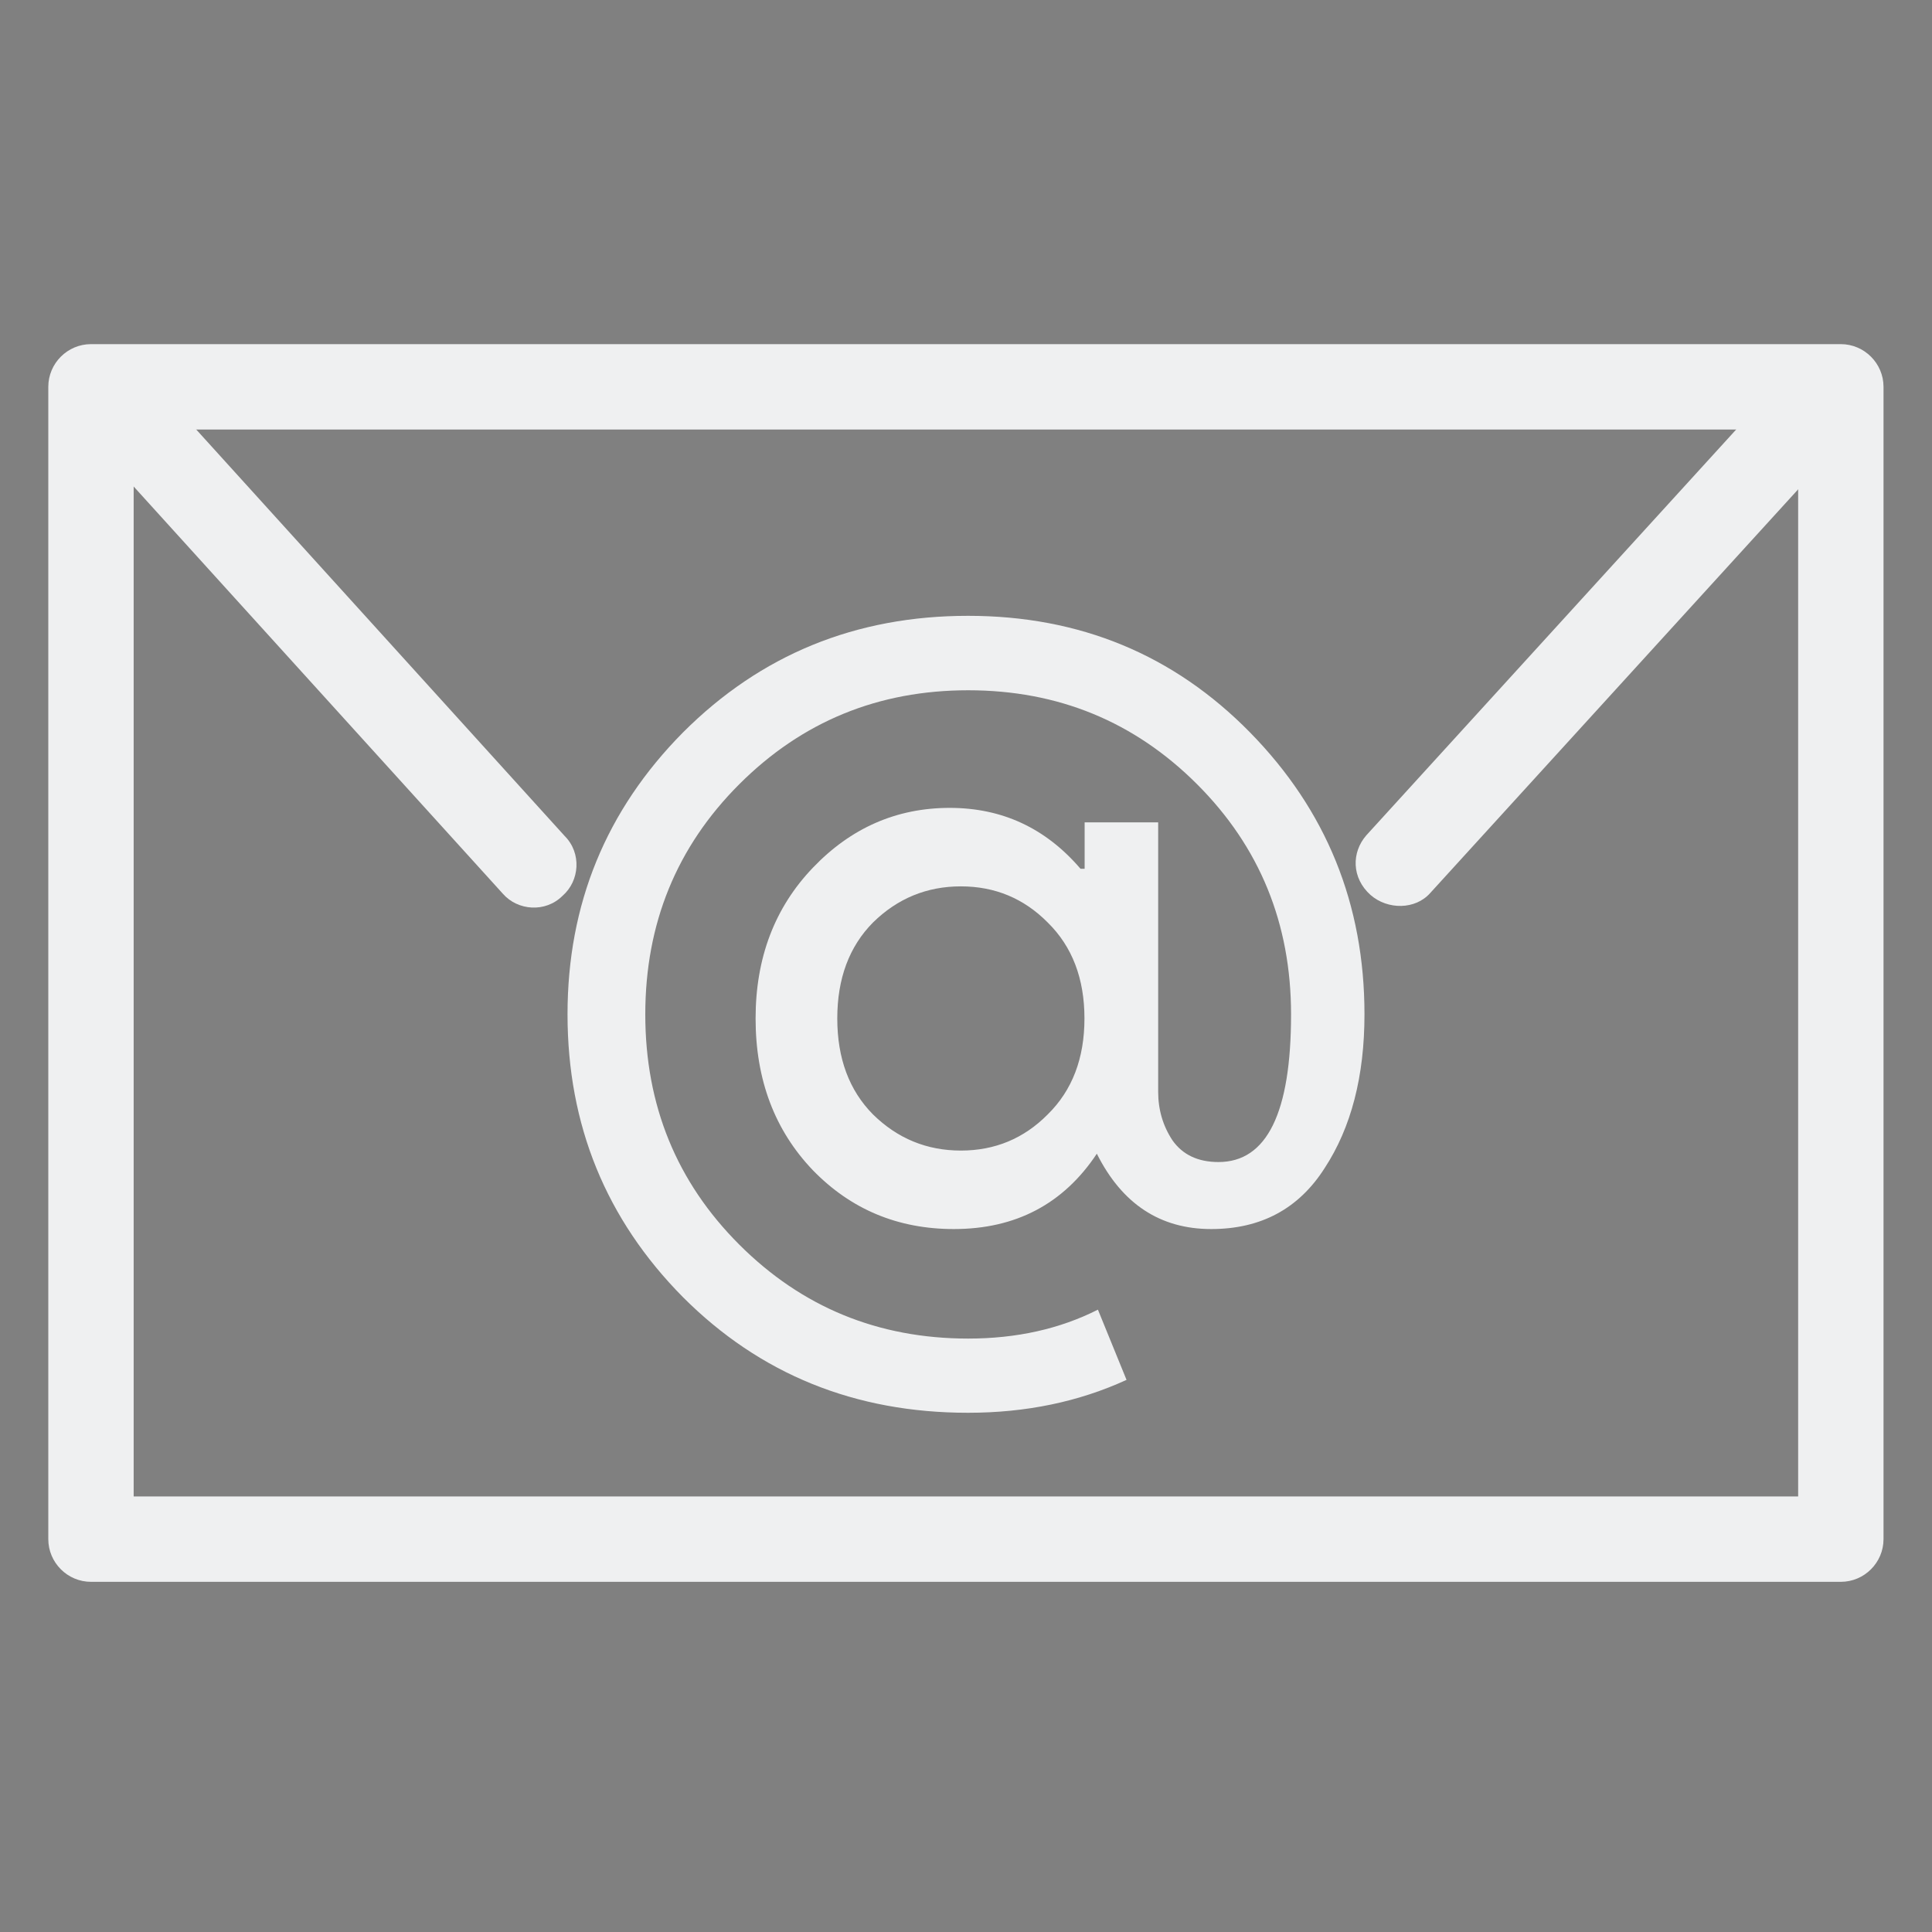 <?xml version="1.0" encoding="UTF-8" standalone="no"?>
<svg
   width="32"
   height="32"
   version="1.1"
   id="svg12"
   sodipodi:docname="kmail.svg"
   inkscape:version="1.1.1 (3bf5ae0d25, 2021-09-20)"
   xmlns:inkscape="http://www.inkscape.org/namespaces/inkscape"
   xmlns:sodipodi="http://sodipodi.sourceforge.net/DTD/sodipodi-0.dtd"
   xmlns="http://www.w3.org/2000/svg"
   xmlns:svg="http://www.w3.org/2000/svg"
   xmlns:rdf="http://www.w3.org/1999/02/22-rdf-syntax-ns#"
   xmlns:cc="http://creativecommons.org/ns#"
   xmlns:dc="http://purl.org/dc/elements/1.1/">
  <rect width="100%" height="100%" fill="#808080" stroke="none"/>
  <g
     id="kmail">
    <rect
       style="opacity:0.001"
       width="32"
       height="32"
       x="0"
       y="0"
       id="rect7" />
    <path
       d="M 30.49,5.7 H 1.507 C 1.118,5.7 0.8,6.018 0.8,6.407 V 25.493 C 0.8,25.882 1.118,26.2 1.507,26.2 h 28.983 c 0.389,0 0.707,-0.318 0.707,-0.707 V 6.407 C 31.197,6.018 30.878,5.7 30.49,5.7 Z M 29.783,24.786 H 2.214 V 7.114 H 29.783 Z"
       id="path2-1"
       style="fill:#eff0f1;fill-opacity:1;stroke-width:0.353" />
    <path
       d="m 22.701,14.824 c 0.283,0.247 0.742,0.247 0.99,-0.035 l 6.185,-6.786 c 0.106,-0.141 0.177,-0.318 0.177,-0.459 0,-0.177 -0.071,-0.389 -0.247,-0.53 -0.283,-0.247 -0.742,-0.247 -0.99,0.035 l -6.185,6.786 c -0.247,0.283 -0.247,0.707 0.071,0.99 z"
       id="path6-2"
       style="fill:#eff0f1;fill-opacity:1;stroke-width:0.353" />
    <path
       d="m 1.966,7.521 c 0,0.177 0.071,0.353 0.177,0.459 l 6.185,6.822 c 0.247,0.283 0.707,0.318 0.99,0.035 0.283,-0.247 0.318,-0.707 0.035,-0.99 L 3.203,7.062 C 2.956,6.779 2.497,6.743 2.214,7.026 2.037,7.132 1.966,7.344 1.966,7.521 Z"
       id="path8-7"
       style="fill:#eff0f1;fill-opacity:1;stroke-width:0.353" />
    <path
       inkscape:connector-curvature="0"
       id="path4252-3-3-0"
       style="font-style:normal;font-variant:normal;font-weight:normal;font-stretch:normal;font-size:18.526px;line-height:125%;font-family:'Product Sans';-inkscape-font-specification:'Product Sans';letter-spacing:0px;word-spacing:0px;fill:#eff0f1;fill-opacity:1;stroke:none;stroke-width:0.412;stroke-linecap:butt;stroke-linejoin:miter;stroke-miterlimit:4;stroke-dasharray:none;stroke-opacity:0.85"
       d="m 16.034,10.2 q 2.775,0 4.671,1.932 1.895,1.932 1.895,4.668 0,1.539 -0.66,2.548 -0.643,1.009 -1.878,1.009 -1.269,0 -1.895,-1.248 -0.829,1.248 -2.369,1.248 -1.388,0 -2.335,-0.975 -0.948,-0.992 -0.948,-2.513 0,-1.505 0.948,-2.496 0.948,-0.992 2.268,-0.992 1.303,0 2.166,1.009 h 0.068 v -0.769 h 1.218 v 4.463 q 0,0.445 0.237,0.804 0.254,0.359 0.762,0.359 1.202,0 1.202,-2.445 0,-2.257 -1.557,-3.813 -1.557,-1.556 -3.791,-1.556 -2.234,0 -3.791,1.556 -1.557,1.556 -1.557,3.813 0,2.257 1.557,3.813 1.557,1.556 3.791,1.556 1.202,0 2.149,-0.479 l 0.474,1.163 Q 17.472,23.4 16.034,23.4 13.225,23.4 11.312,21.485 9.4,19.553 9.4,16.8 9.4,14.064 11.312,12.132 13.242,10.2 16.034,10.2 Z m -1.574,8.259 q 0.609,0.598 1.455,0.598 0.846,0 1.438,-0.598 0.609,-0.598 0.609,-1.59 0,-0.992 -0.609,-1.59 -0.592,-0.598 -1.438,-0.598 -0.846,0 -1.455,0.598 -0.592,0.598 -0.592,1.59 0,0.992 0.592,1.59 z" />
  </g>
  <defs
     id="defs16" />
  <sodipodi:namedview
     pagecolor="#ffffff"
     bordercolor="#666666"
     borderopacity="1"
     objecttolerance="10"
     gridtolerance="10"
     guidetolerance="10"
     inkscape:pageopacity="0"
     inkscape:pageshadow="2"
     inkscape:window-width="1920"
     inkscape:window-height="1007"
     id="namedview14"
     showgrid="false"
     inkscape:zoom="8.0000005"
     inkscape:cx="39.374998"
     inkscape:cy="8.9374994"
     inkscape:window-x="0"
     inkscape:window-y="0"
     inkscape:window-maximized="1"
     inkscape:current-layer="svg12"
     inkscape:document-rotation="0"
     inkscape:lockguides="false"
     inkscape:pagecheckerboard="0">
    <inkscape:grid
       type="xygrid"
       id="grid873"
       originx="0"
       originy="0" />
  </sodipodi:namedview>
  <g
     id="22-22-kmail"
     transform="translate(32,10)">
    <rect
       style="opacity:0.001"
       width="22"
       height="22"
       x="0"
       y="0"
       id="rect2" />
    <path
       d="M 20.876,4 H 1.083 C 0.817,4 0.6,4.217 0.6,4.483 V 17.517 C 0.6,17.783 0.817,18 1.083,18 h 19.793 c 0.266,0 0.483,-0.217 0.483,-0.483 V 4.483 C 21.359,4.217 21.141,4 20.876,4 Z M 20.393,17.034 H 1.566 V 4.966 h 18.828 z"
       id="path2-5"
       style="fill:#eff0f1;fill-opacity:1;stroke-width:0.241" />
    <path
       d="m 15.557,10.231 c 0.193,0.169 0.507,0.169 0.676,-0.024 L 20.457,5.572 c 0.072,-0.097 0.121,-0.217 0.121,-0.314 0,-0.121 -0.048,-0.266 -0.169,-0.362 C 20.215,4.727 19.901,4.727 19.733,4.92 l -4.224,4.634 c -0.169,0.193 -0.169,0.483 0.048,0.676 z"
       id="path6-6"
       style="fill:#eff0f1;fill-opacity:1;stroke-width:0.241" />
    <path
       d="m 1.397,5.244 c 0,0.121 0.048,0.241 0.121,0.314 l 4.224,4.659 c 0.169,0.193 0.483,0.217 0.676,0.024 0.193,-0.169 0.217,-0.483 0.024,-0.676 l -4.2,-4.634 C 2.072,4.737 1.759,4.713 1.565,4.906 1.445,4.978 1.397,5.123 1.397,5.244 Z"
       id="path8-2"
       style="fill:#eff0f1;fill-opacity:1;stroke-width:0.241" />
    <path
       inkscape:connector-curvature="0"
       id="path4252-3-3-9"
       style="font-style:normal;font-variant:normal;font-weight:normal;font-stretch:normal;font-size:18.526px;line-height:125%;font-family:'Product Sans';-inkscape-font-specification:'Product Sans';letter-spacing:0px;word-spacing:0px;fill:#eff0f1;fill-opacity:1;stroke:none;stroke-width:0.281;stroke-linecap:butt;stroke-linejoin:miter;stroke-miterlimit:4;stroke-dasharray:none;stroke-opacity:0.85"
       d="m 11.023,6.9 q 1.892,0 3.185,1.317 Q 15.5,9.535 15.5,11.4 q 0,1.049 -0.45,1.737 -0.438,0.688 -1.281,0.688 -0.865,0 -1.292,-0.851 -0.565,0.851 -1.615,0.851 -0.946,0 -1.592,-0.664 -0.646,-0.676 -0.646,-1.714 0,-1.026 0.646,-1.702 0.646,-0.676 1.546,-0.676 0.888,0 1.477,0.688 h 0.046 V 9.232 h 0.831 v 3.043 q 0,0.303 0.162,0.548 0.173,0.245 0.519,0.245 0.819,0 0.819,-1.667 0,-1.539 -1.062,-2.6 -1.062,-1.061 -2.585,-1.061 -1.523,0 -2.585,1.061 -1.061,1.061 -1.061,2.6 0,1.539 1.062,2.6 1.062,1.061 2.585,1.061 0.819,0 1.465,-0.326 l 0.323,0.793 Q 12.004,15.9 11.023,15.9 9.108,15.9 7.804,14.594 6.5,13.277 6.5,11.4 6.5,9.535 7.804,8.217 9.119,6.9 11.023,6.9 Z m -1.073,5.631 q 0.415,0.408 0.992,0.408 0.577,0 0.981,-0.408 0.415,-0.408 0.415,-1.084 0,-0.676 -0.415,-1.084 -0.404,-0.408 -0.981,-0.408 -0.577,0 -0.992,0.408 -0.404,0.408 -0.404,1.084 0,0.676 0.404,1.084 z" />
  </g>
</svg>
